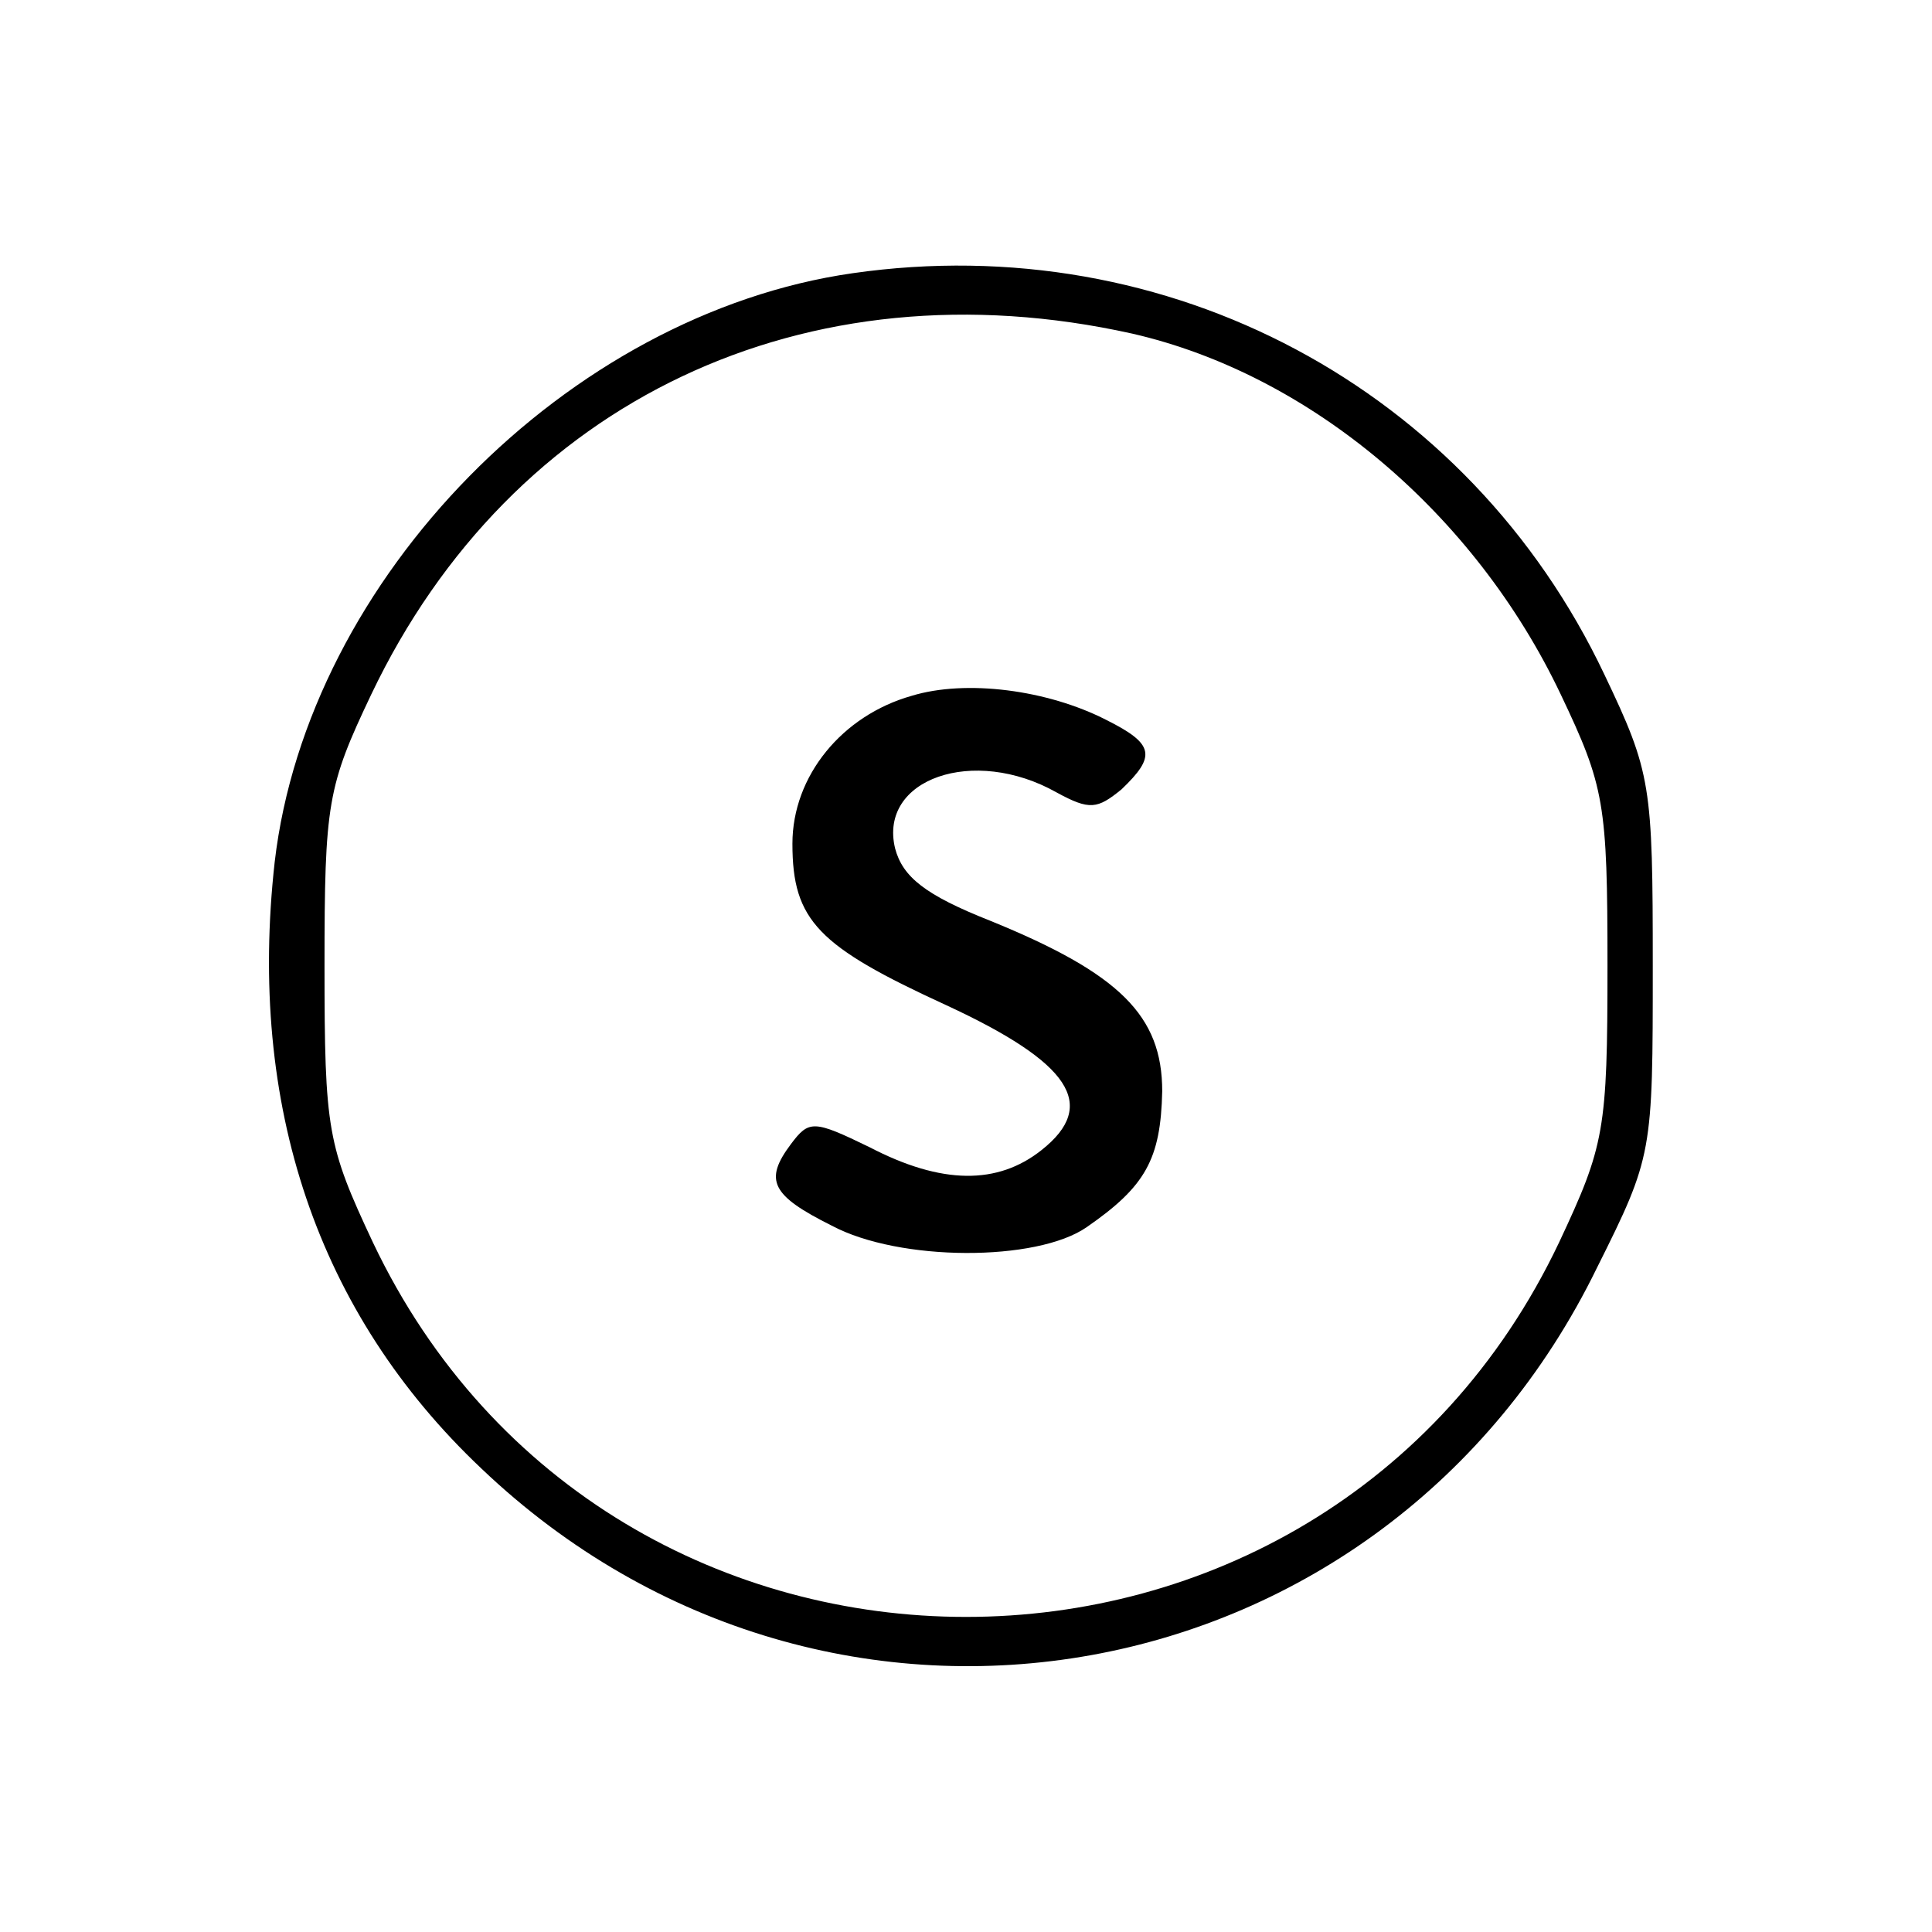<?xml version="1.0" standalone="no"?>
<!DOCTYPE svg PUBLIC "-//W3C//DTD SVG 20010904//EN"
 "http://www.w3.org/TR/2001/REC-SVG-20010904/DTD/svg10.dtd">
<svg version="1.0" xmlns="http://www.w3.org/2000/svg"
 width="128pt" height="128pt" viewBox="0 0 128 128"
 preserveAspectRatio="xMidYMid meet">

<g transform="translate(0,128) scale(0.1,-0.1)"
fill="#000000" stroke="none">
<path d="M565 1099 c-189 -27 -361 -202 -383 -390 -18 -161 28 -299 137 -402
231 -220 599 -154 739 133 37 74 37 76 37 200 0 120 -1 128 -32 193 -90 190
-289 296 -498 266z m185 -40 c118 -27 227 -119 284 -239 29 -61 31 -72 31
-180 0 -109 -2 -119 -32 -183 -157 -331 -629 -331 -786 0 -30 64 -32 74 -32
183 0 108 2 119 31 180 93 195 288 287 504 239z"/>
<path d="M604 819 c-46 -13 -79 -53 -79 -98 0 -51 17 -68 102 -107 82 -38 101
-66 63 -96 -29 -23 -66 -23 -114 2 -37 18 -40 18 -52 2 -18 -24 -13 -34 27
-54 45 -24 136 -24 169 -1 39 27 49 45 50 90 0 50 -28 78 -114 113 -43 17 -58
29 -63 48 -11 46 52 68 107 37 22 -12 27 -11 43 2 23 22 22 30 -10 46 -39 20
-93 27 -129 16z"/>
</g>
</svg>
